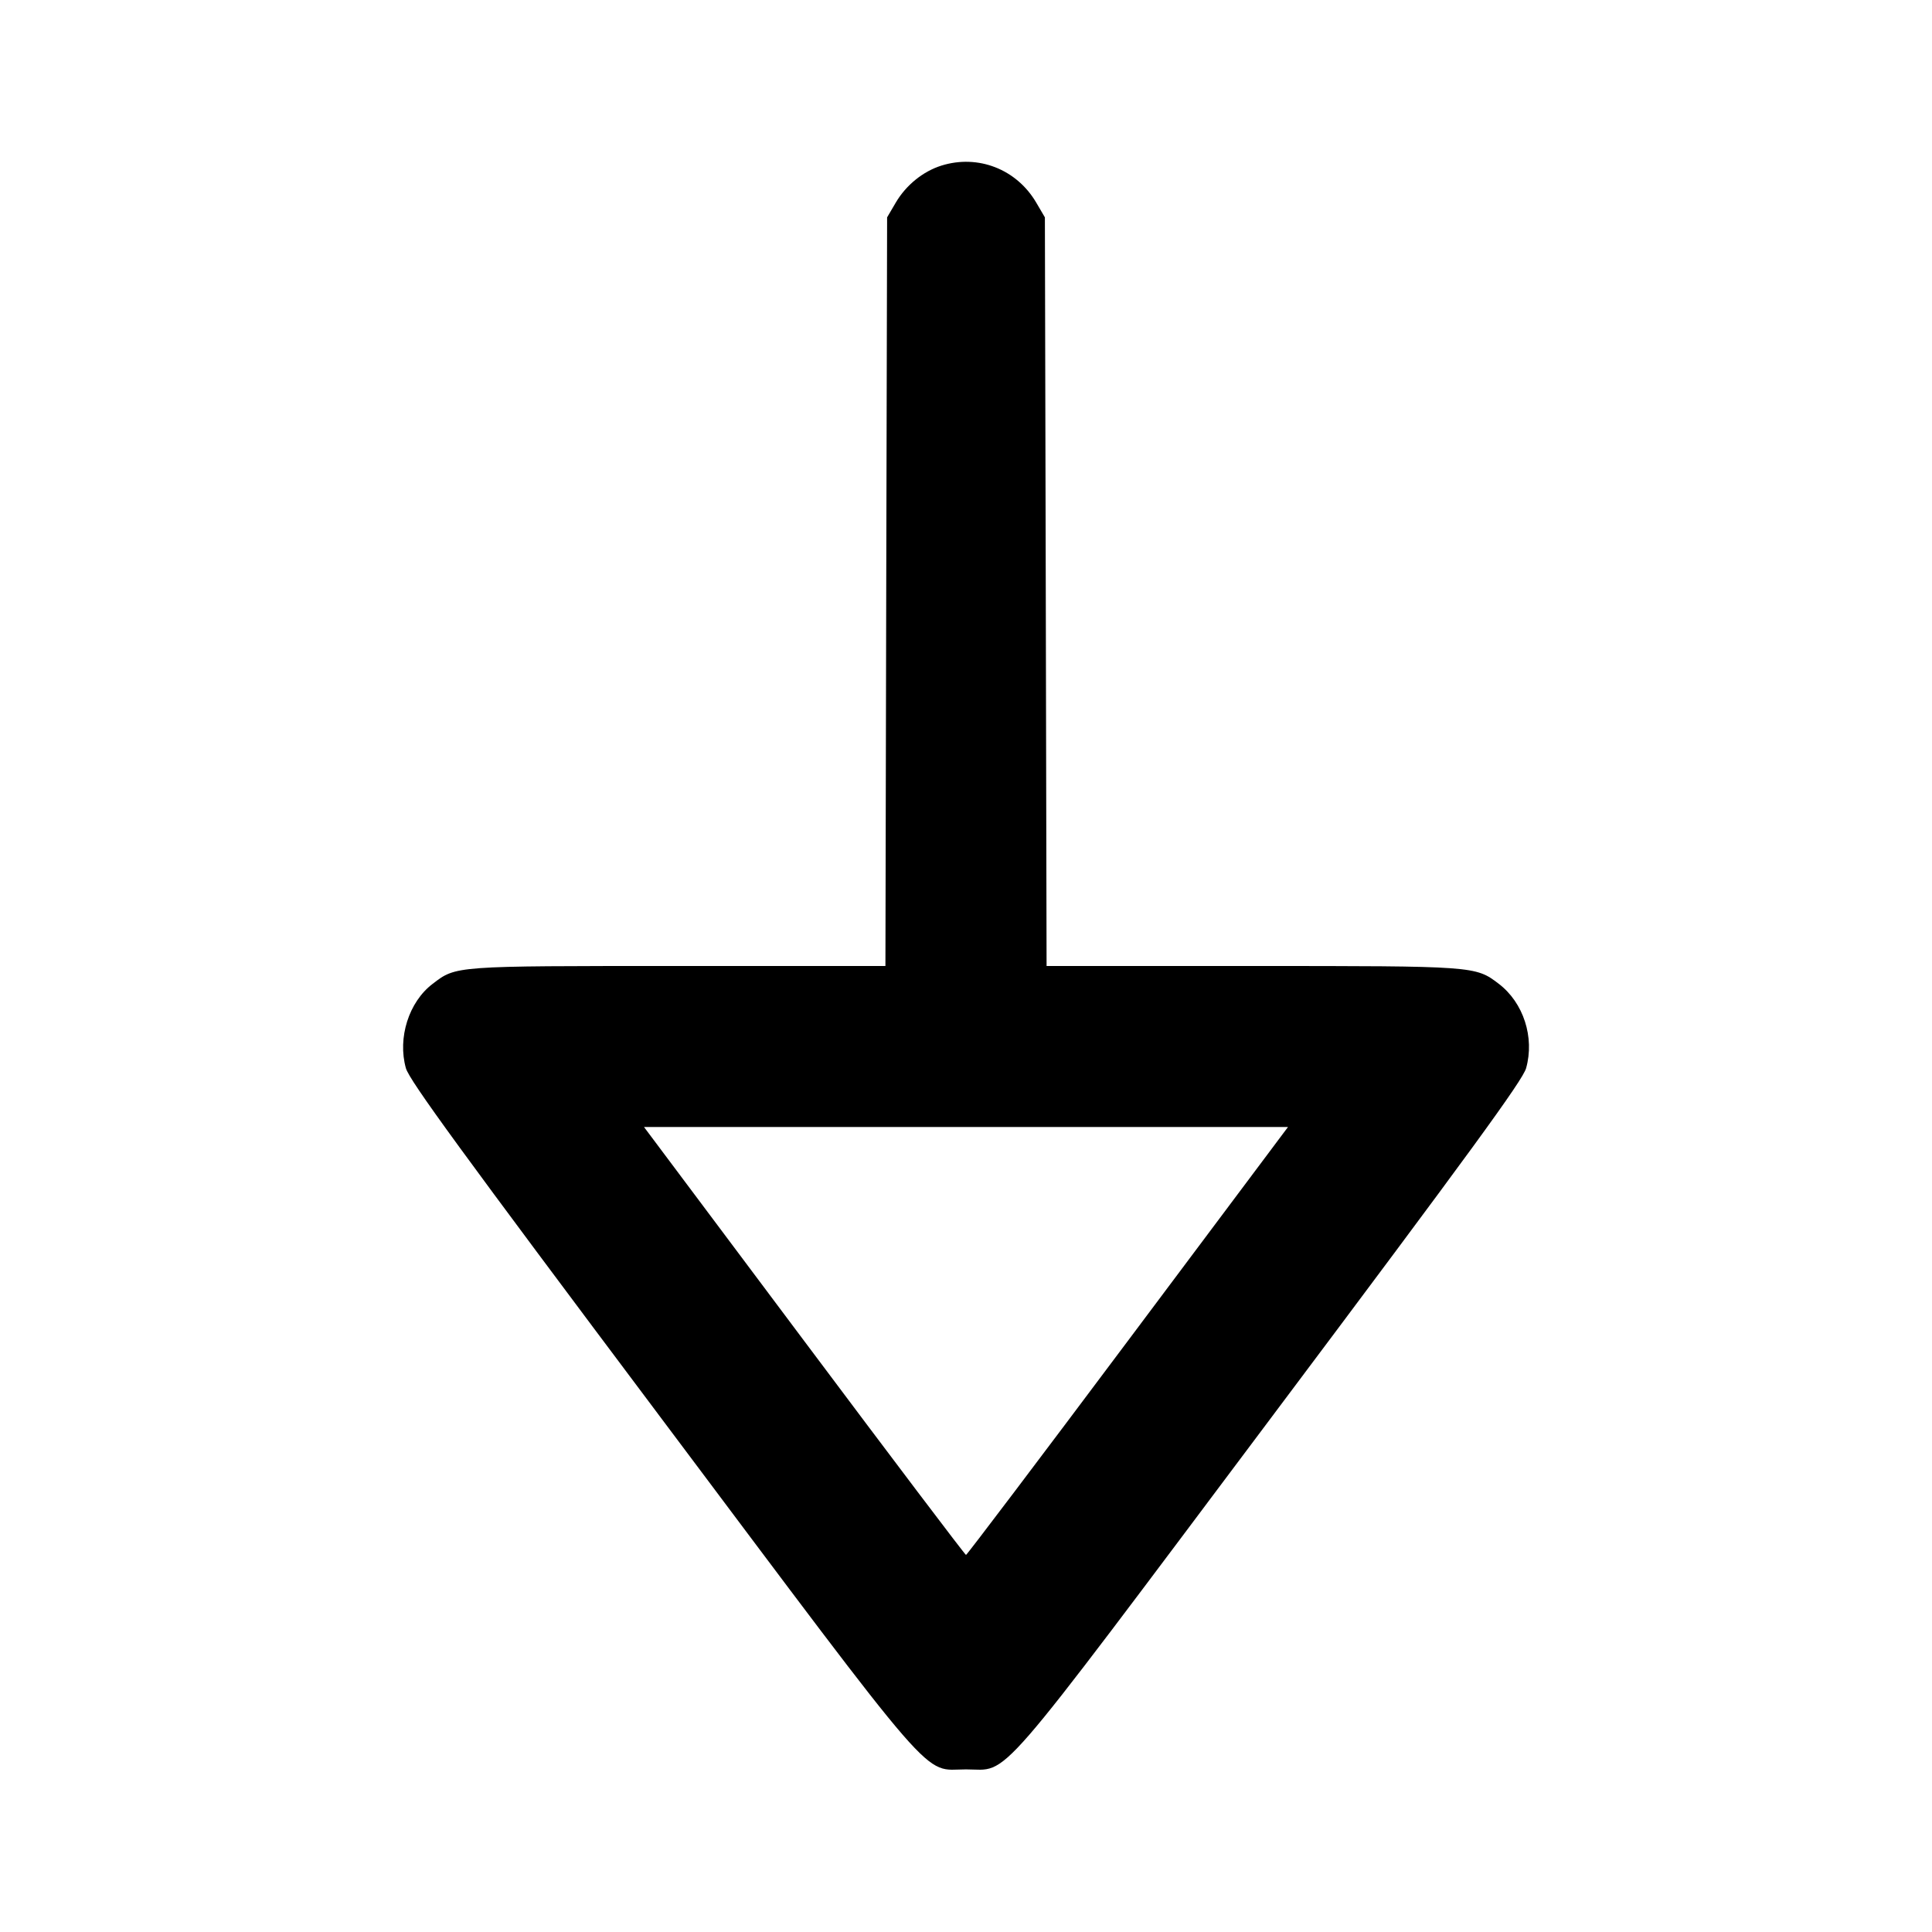 <svg xmlns="http://www.w3.org/2000/svg" width="24" height="24" viewBox="0 0 24 24" fill="none" stroke="currentColor" stroke-width="2" stroke-linecap="round" stroke-linejoin="round"><path d="M11.695 2.057 C 11.466 2.129,11.256 2.299,11.128 2.516 L 11.020 2.700 11.009 7.350 L 10.999 12.000 8.424 12.000 C 5.631 12.000,5.668 11.997,5.374 12.222 C 5.078 12.447,4.937 12.893,5.042 13.269 C 5.085 13.421,5.729 14.304,8.206 17.607 C 11.716 22.288,11.449 21.980,12.000 21.980 C 12.551 21.980,12.284 22.288,15.794 17.607 C 18.271 14.304,18.915 13.421,18.958 13.269 C 19.065 12.886,18.925 12.455,18.618 12.221 C 18.328 12.000,18.325 12.000,15.554 12.000 L 13.001 12.000 12.991 7.350 L 12.980 2.700 12.872 2.516 C 12.628 2.101,12.150 1.915,11.695 2.057 M14.010 16.658 C 12.916 18.120,12.011 19.316,12.000 19.316 C 11.989 19.316,11.084 18.120,9.990 16.658 L 8.000 14.000 12.000 14.000 L 16.000 14.000 14.010 16.658 " stroke="none" fill-rule="evenodd" fill="black"></path></svg>